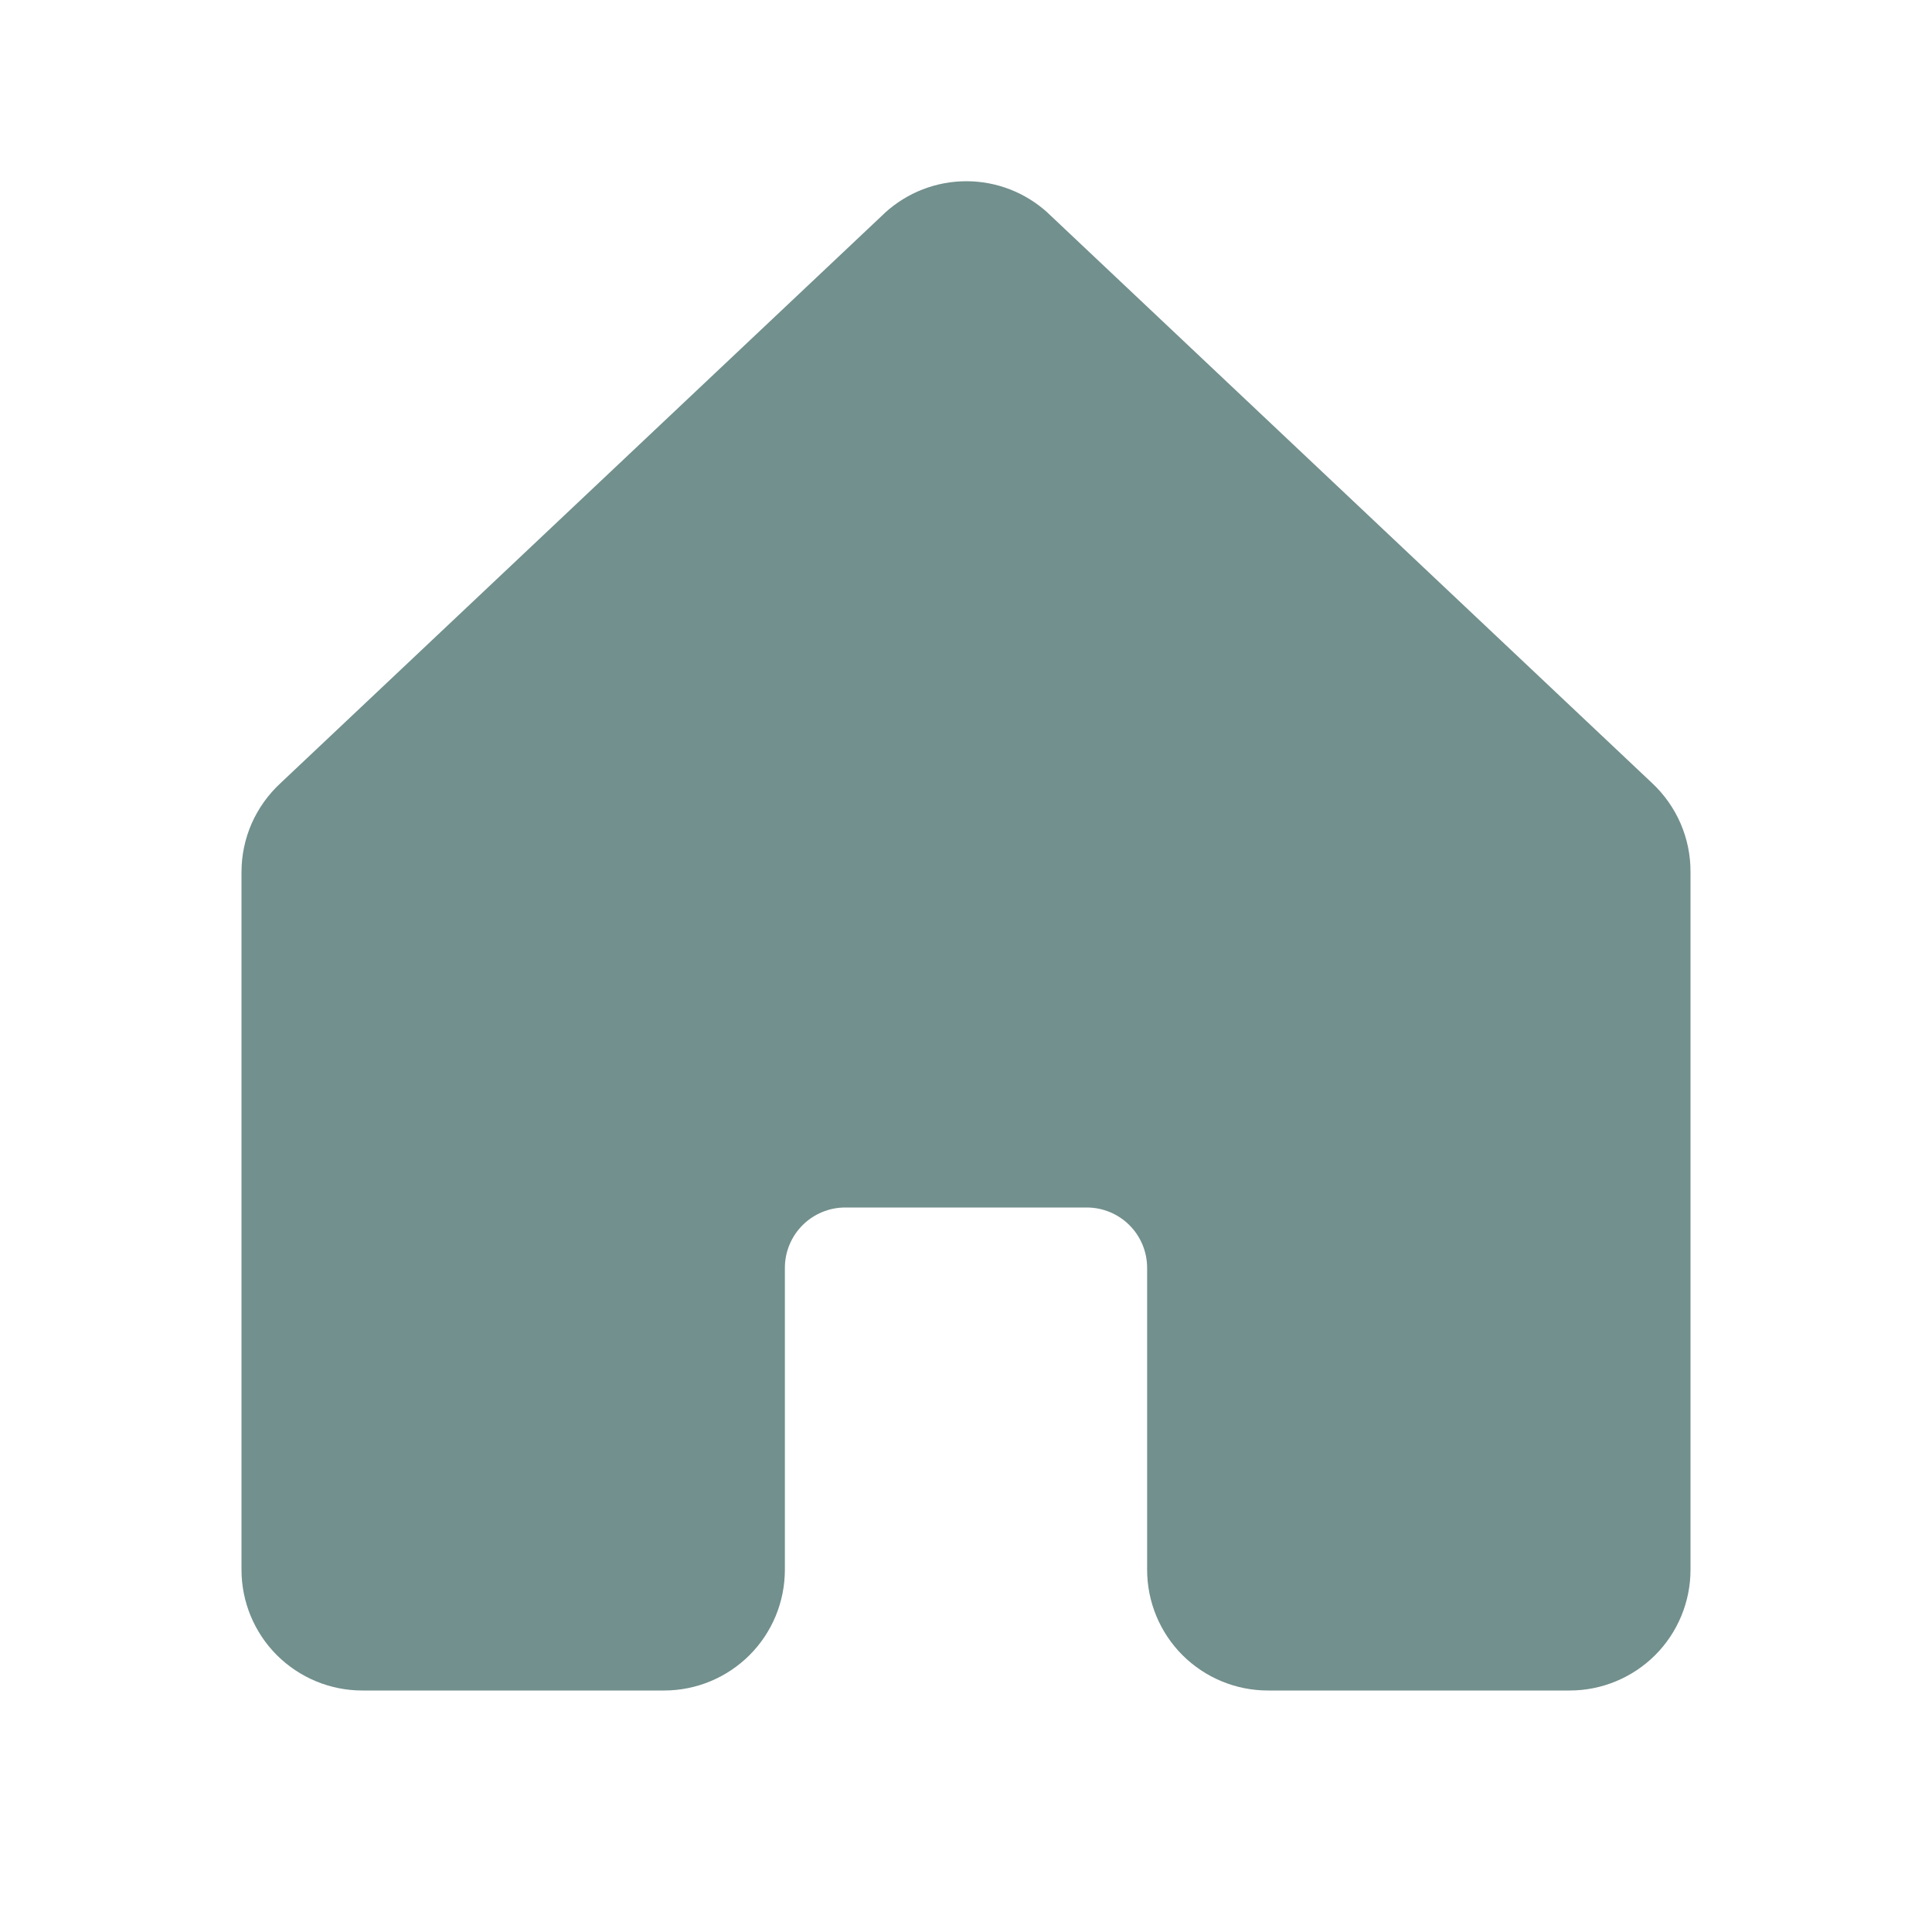 <svg width="20" height="20" viewBox="0 0 20 20" fill="none" xmlns="http://www.w3.org/2000/svg">
<path d="M17.5 9.027V16.25C17.5 16.582 17.368 16.9 17.134 17.134C16.899 17.368 16.581 17.5 16.25 17.5H13.125C12.793 17.5 12.476 17.368 12.241 17.134C12.007 16.9 11.875 16.582 11.875 16.25V13.125C11.875 12.959 11.809 12.8 11.692 12.683C11.575 12.566 11.416 12.5 11.25 12.5H8.75C8.584 12.5 8.425 12.566 8.308 12.683C8.191 12.8 8.125 12.959 8.125 13.125V16.25C8.125 16.582 7.993 16.9 7.759 17.134C7.524 17.368 7.207 17.5 6.875 17.5H3.75C3.418 17.5 3.101 17.368 2.866 17.134C2.632 16.9 2.5 16.582 2.5 16.25V9.027C2.5 8.854 2.536 8.683 2.605 8.525C2.675 8.367 2.777 8.224 2.904 8.107L9.154 2.21L9.162 2.202C9.393 1.992 9.692 1.876 10.004 1.876C10.315 1.876 10.614 1.992 10.845 2.202C10.847 2.205 10.85 2.208 10.853 2.21L17.103 8.107C17.229 8.225 17.329 8.367 17.398 8.526C17.466 8.684 17.501 8.855 17.5 9.027Z" fill="#72908D"/>
</svg>
